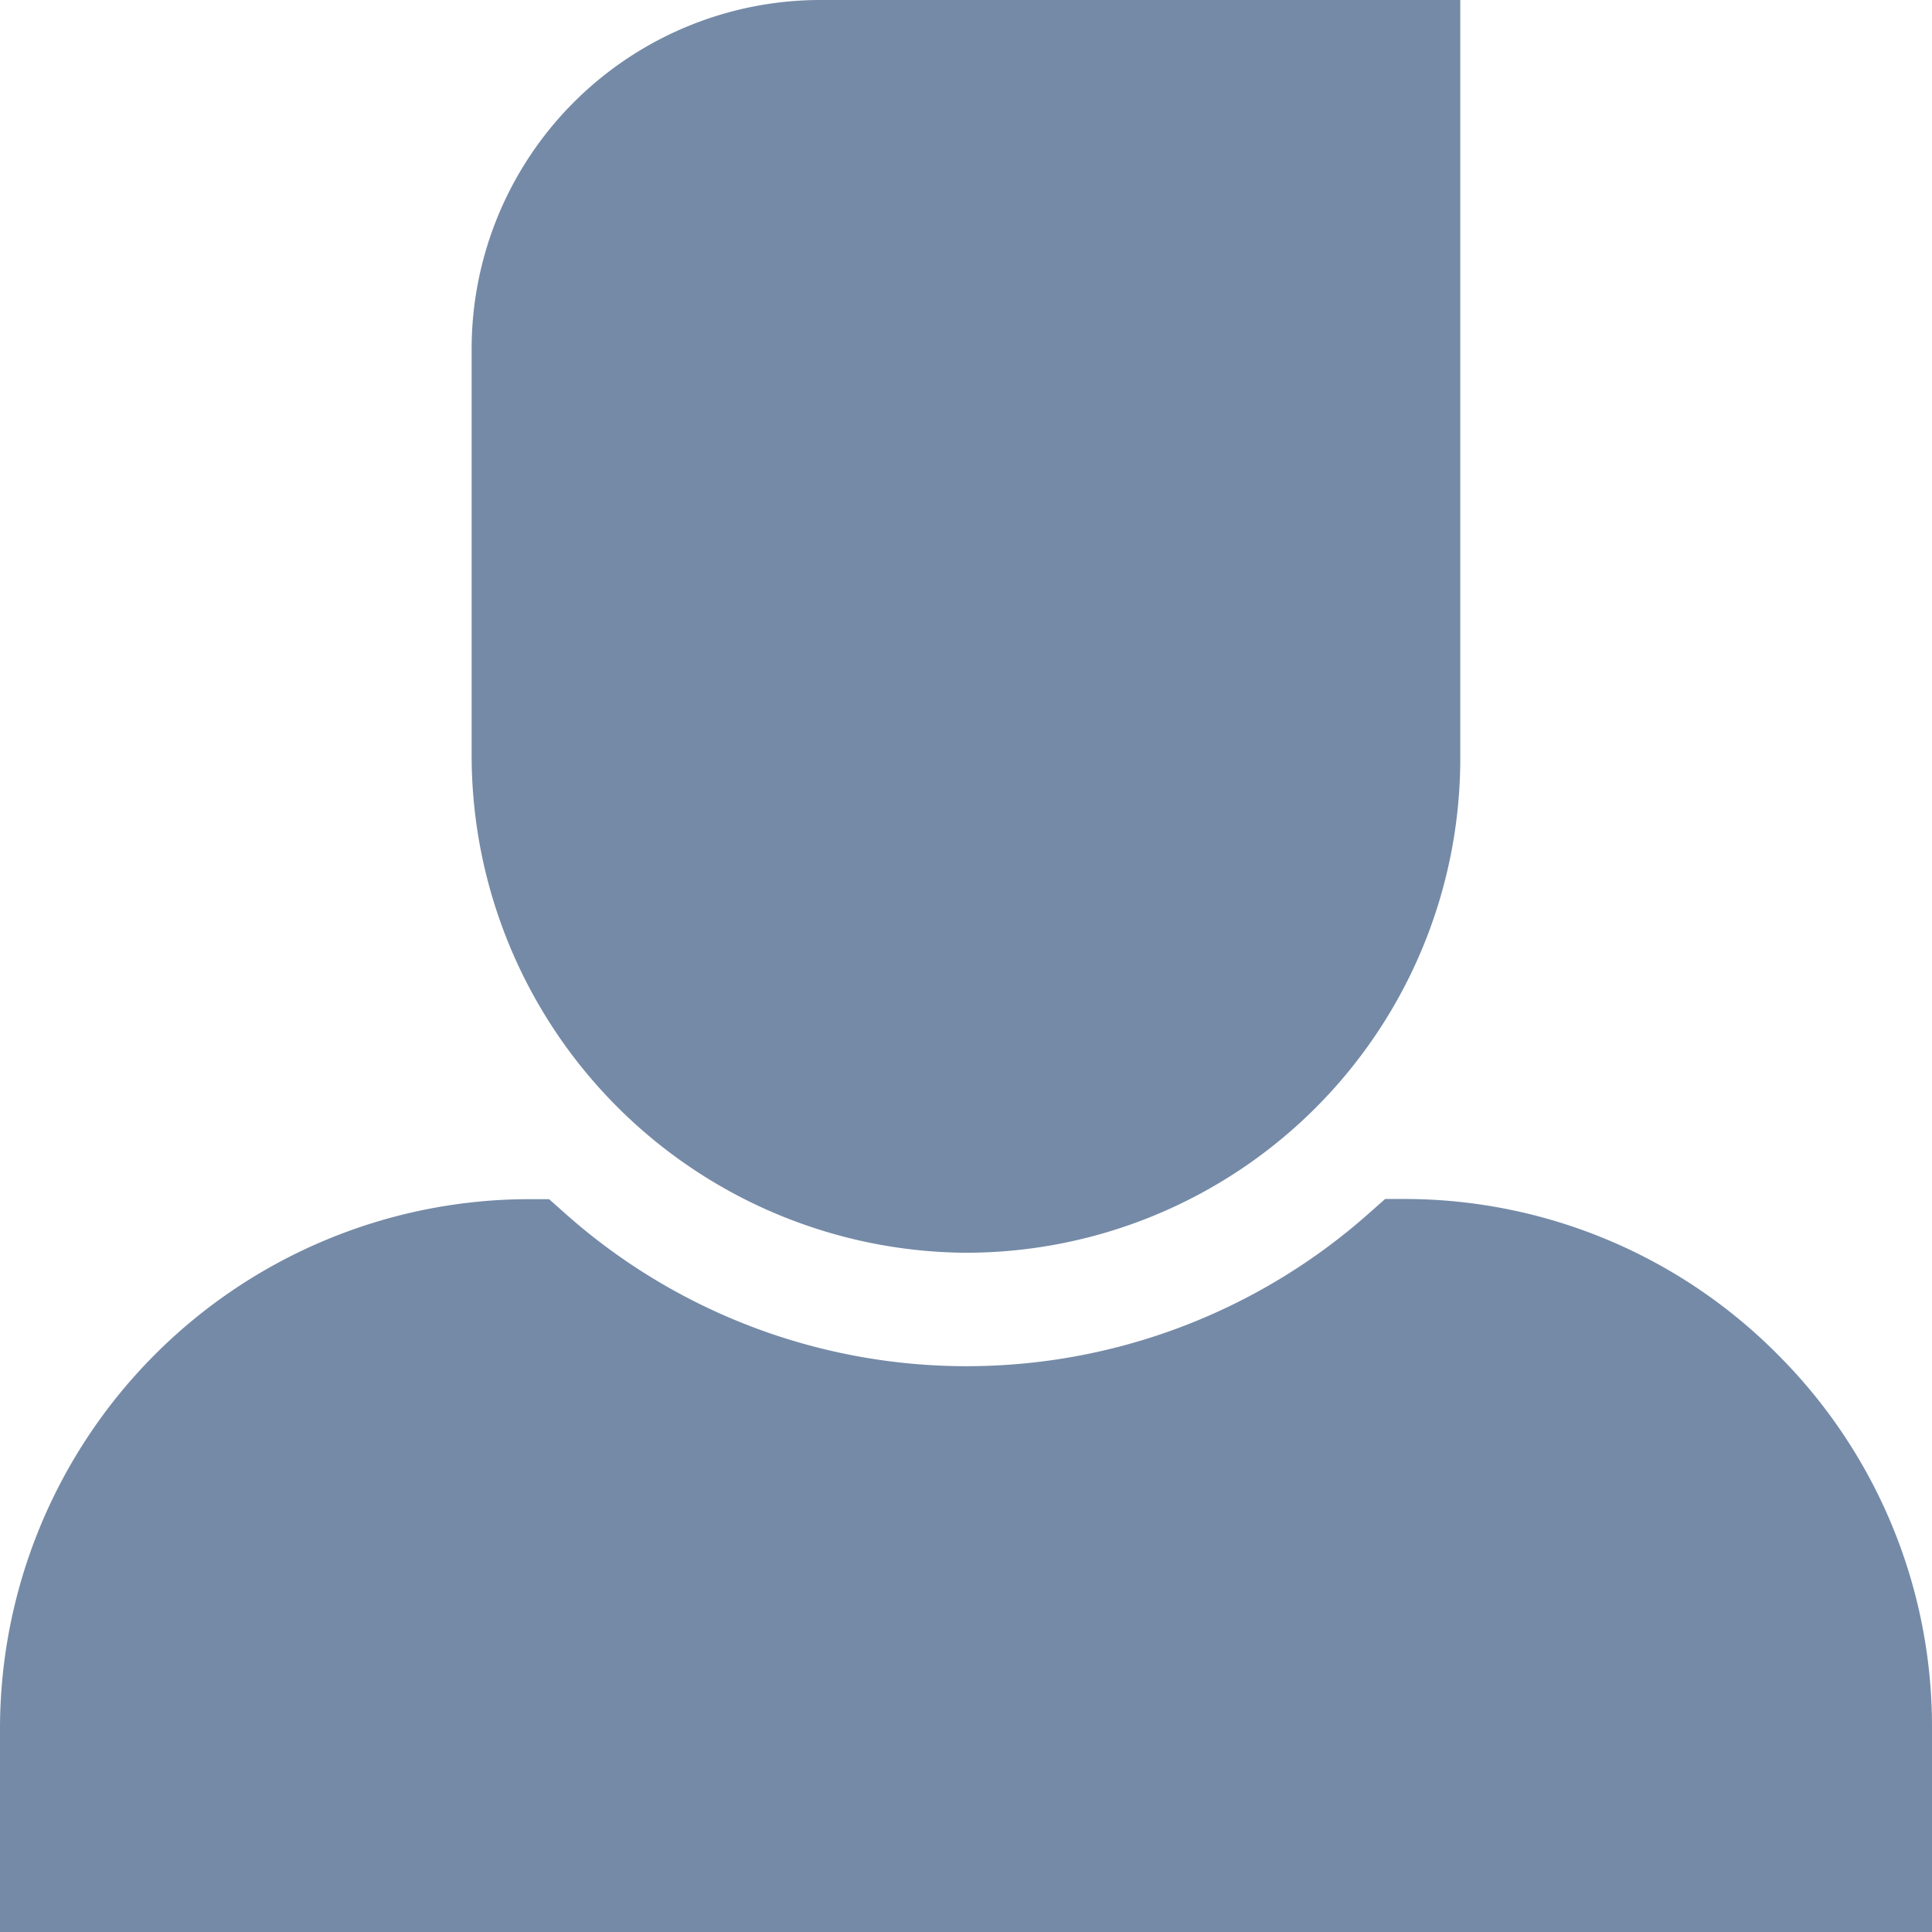 <svg id="user-avatar" xmlns="http://www.w3.org/2000/svg" width="21.85" height="21.85" viewBox="0 0 21.85 21.85">
  <path id="Path_17" data-name="Path 17" d="M130.571,14.168h.02a5.591,5.591,0,0,0,5.59-5.591V0h-7.238A3.947,3.947,0,0,0,125,3.943V8.524A5.628,5.628,0,0,0,130.571,14.168Z" transform="translate(-119.666)" fill="#758aa7"/>
  <path id="Path_18" data-name="Path 18" d="M20.111,319.463a5.944,5.944,0,0,0-4.2-1.765l-.246,0-.184.163a6.851,6.851,0,0,1-4.554,1.728H10.9a6.829,6.829,0,0,1-4.509-1.728L6.21,317.7H5.966A5.991,5.991,0,0,0,0,323.679v2.309H21.85v-2.309A5.943,5.943,0,0,0,20.111,319.463Z" transform="translate(0 -304.138)" fill="#758aa7"/>
</svg>
